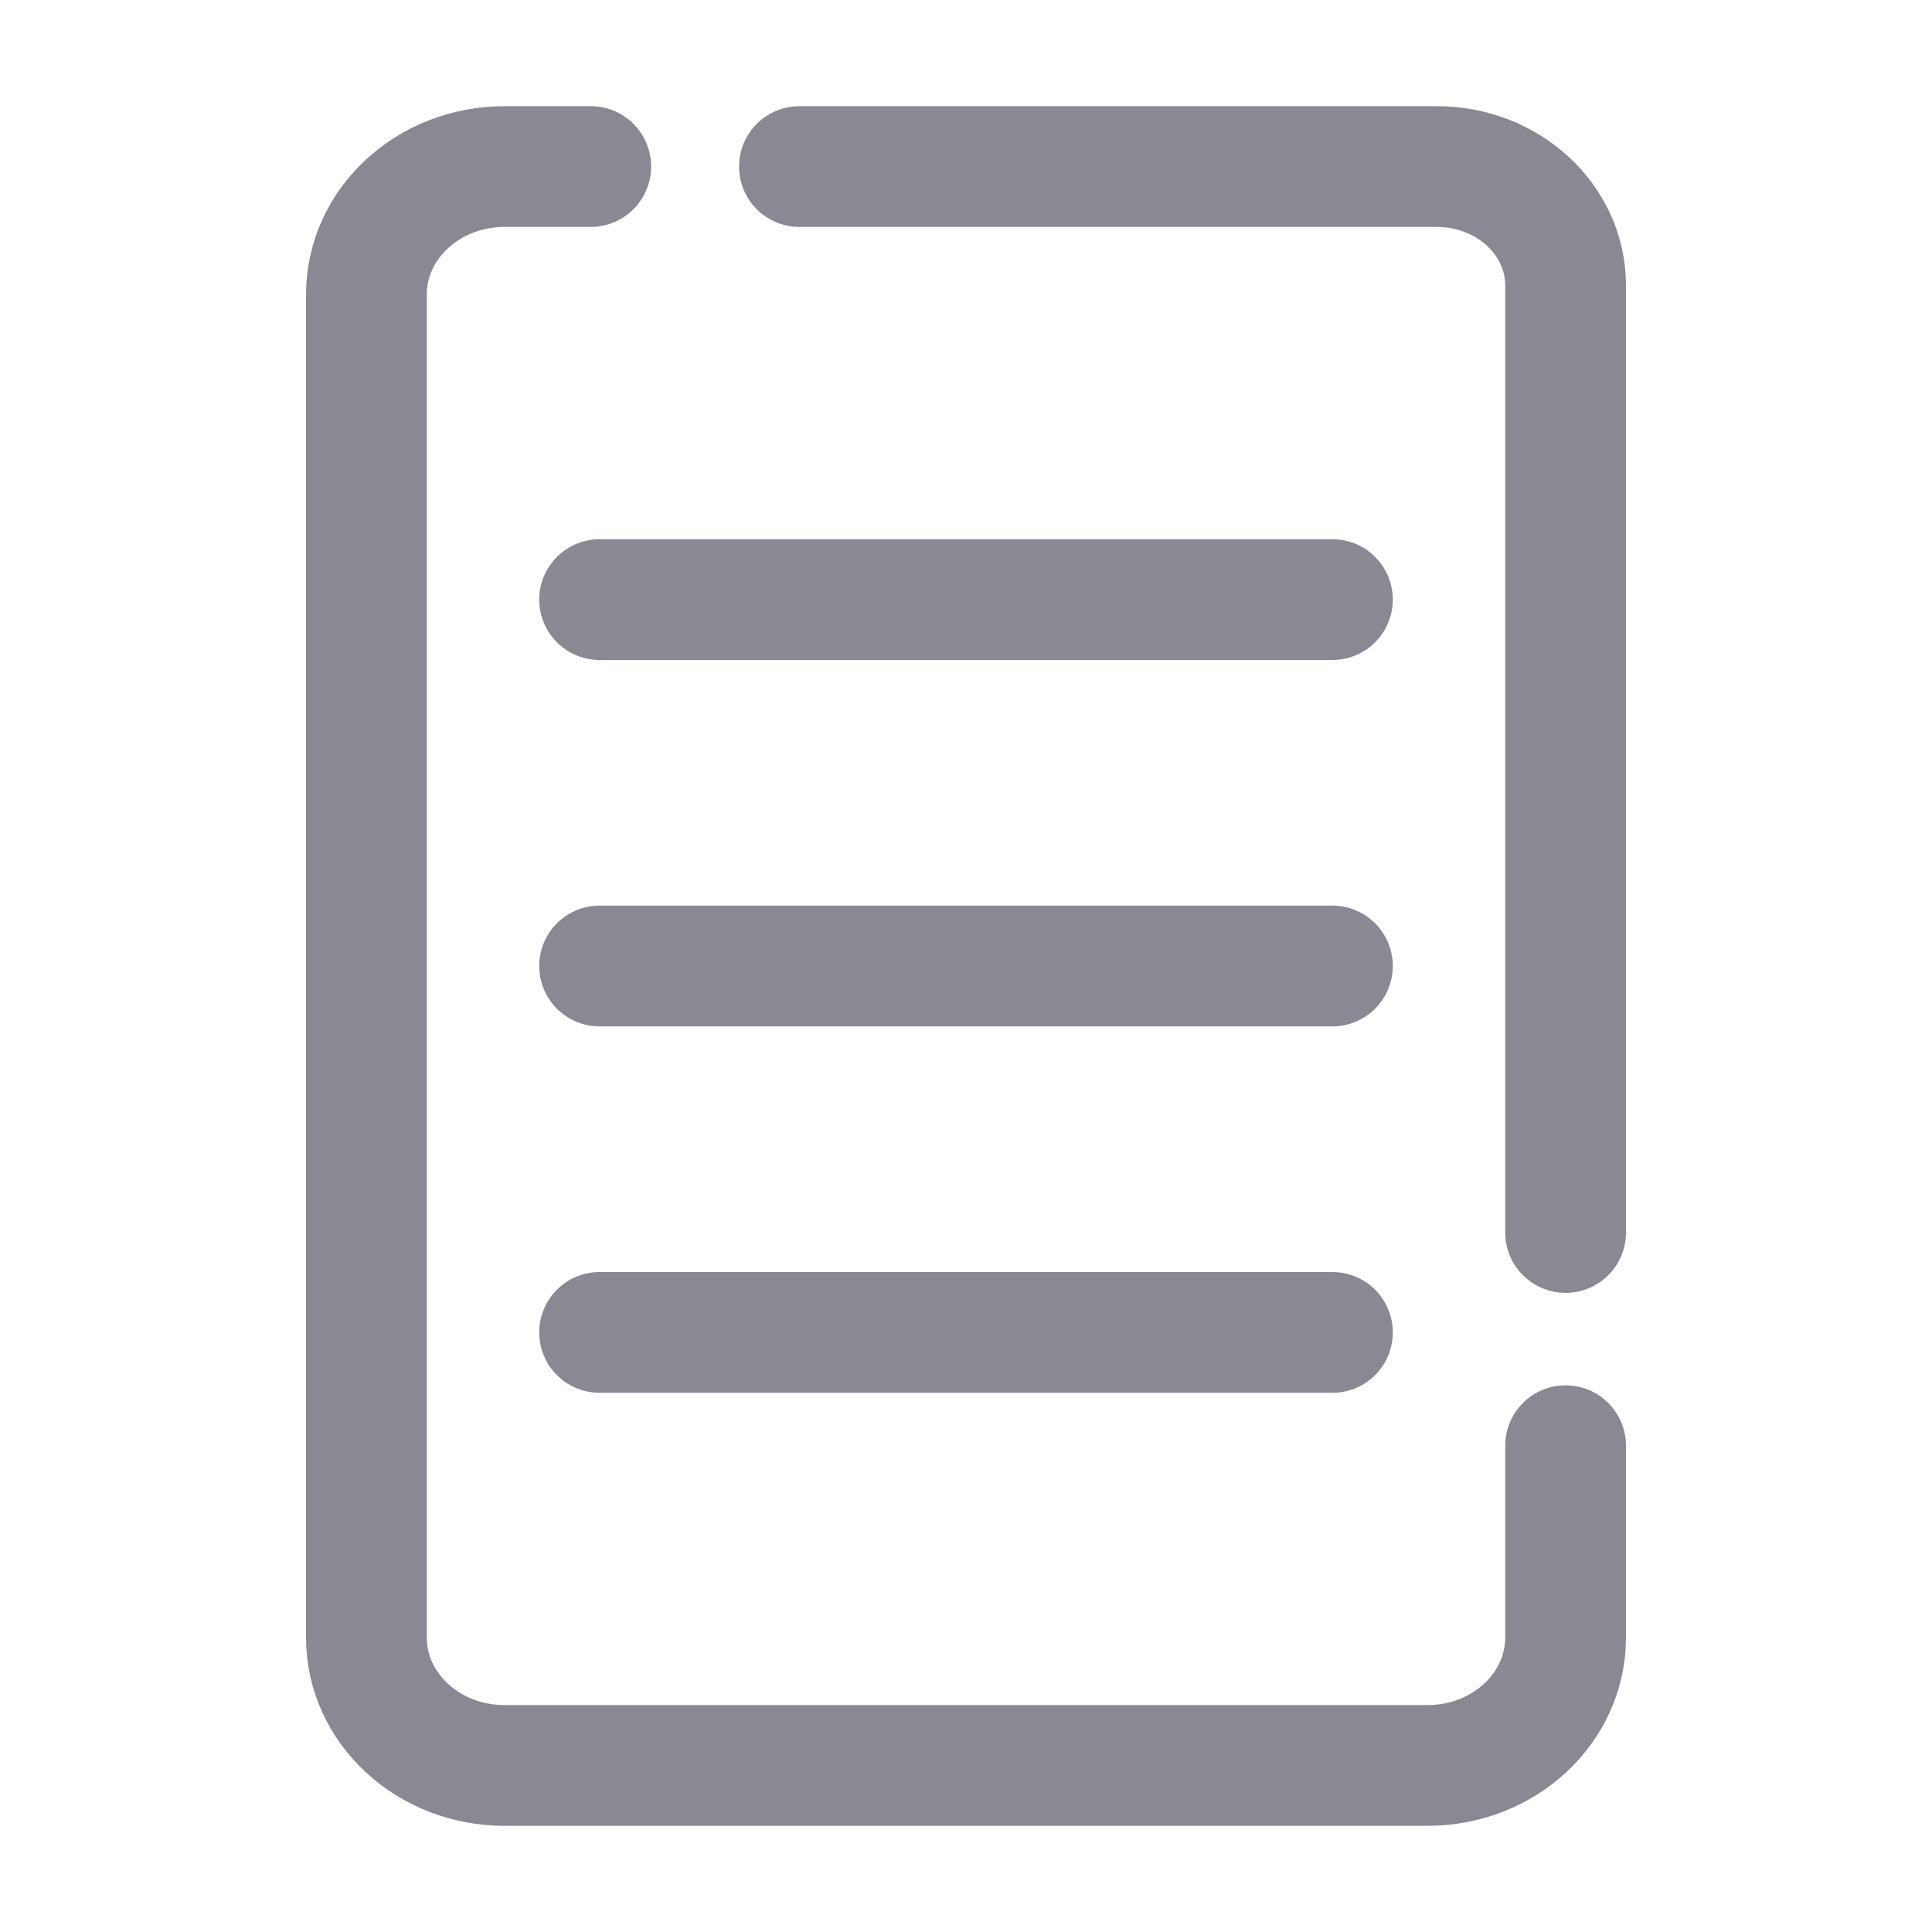 <svg width="72" height="72" viewBox="0 0 72 72" fill="none" xmlns="http://www.w3.org/2000/svg">
<path d="M58.345 45.931V10.636C58.345 8.19 56.197 6.207 53.548 6.207H29.793" stroke="#888992" stroke-width="4.5" stroke-miterlimit="10" stroke-linecap="round"/>
<path d="M22.015 6.207H18.799C15.959 6.207 13.655 8.341 13.655 10.974V61.026C13.655 63.659 15.959 65.793 18.799 65.793H53.201C56.042 65.793 58.345 63.659 58.345 61.026V53.877" stroke="#888992" stroke-width="4.5" stroke-miterlimit="10" stroke-linecap="round"/>
<path d="M22.345 36H49.655" stroke="#888992" stroke-width="4.5" stroke-miterlimit="10" stroke-linecap="round"/>
<path d="M22.345 49.655H49.655" stroke="#888992" stroke-width="4.5" stroke-miterlimit="10" stroke-linecap="round"/>
<path d="M22.345 22.345H49.655" stroke="#888992" stroke-width="4.5" stroke-miterlimit="10" stroke-linecap="round"/>
</svg>
